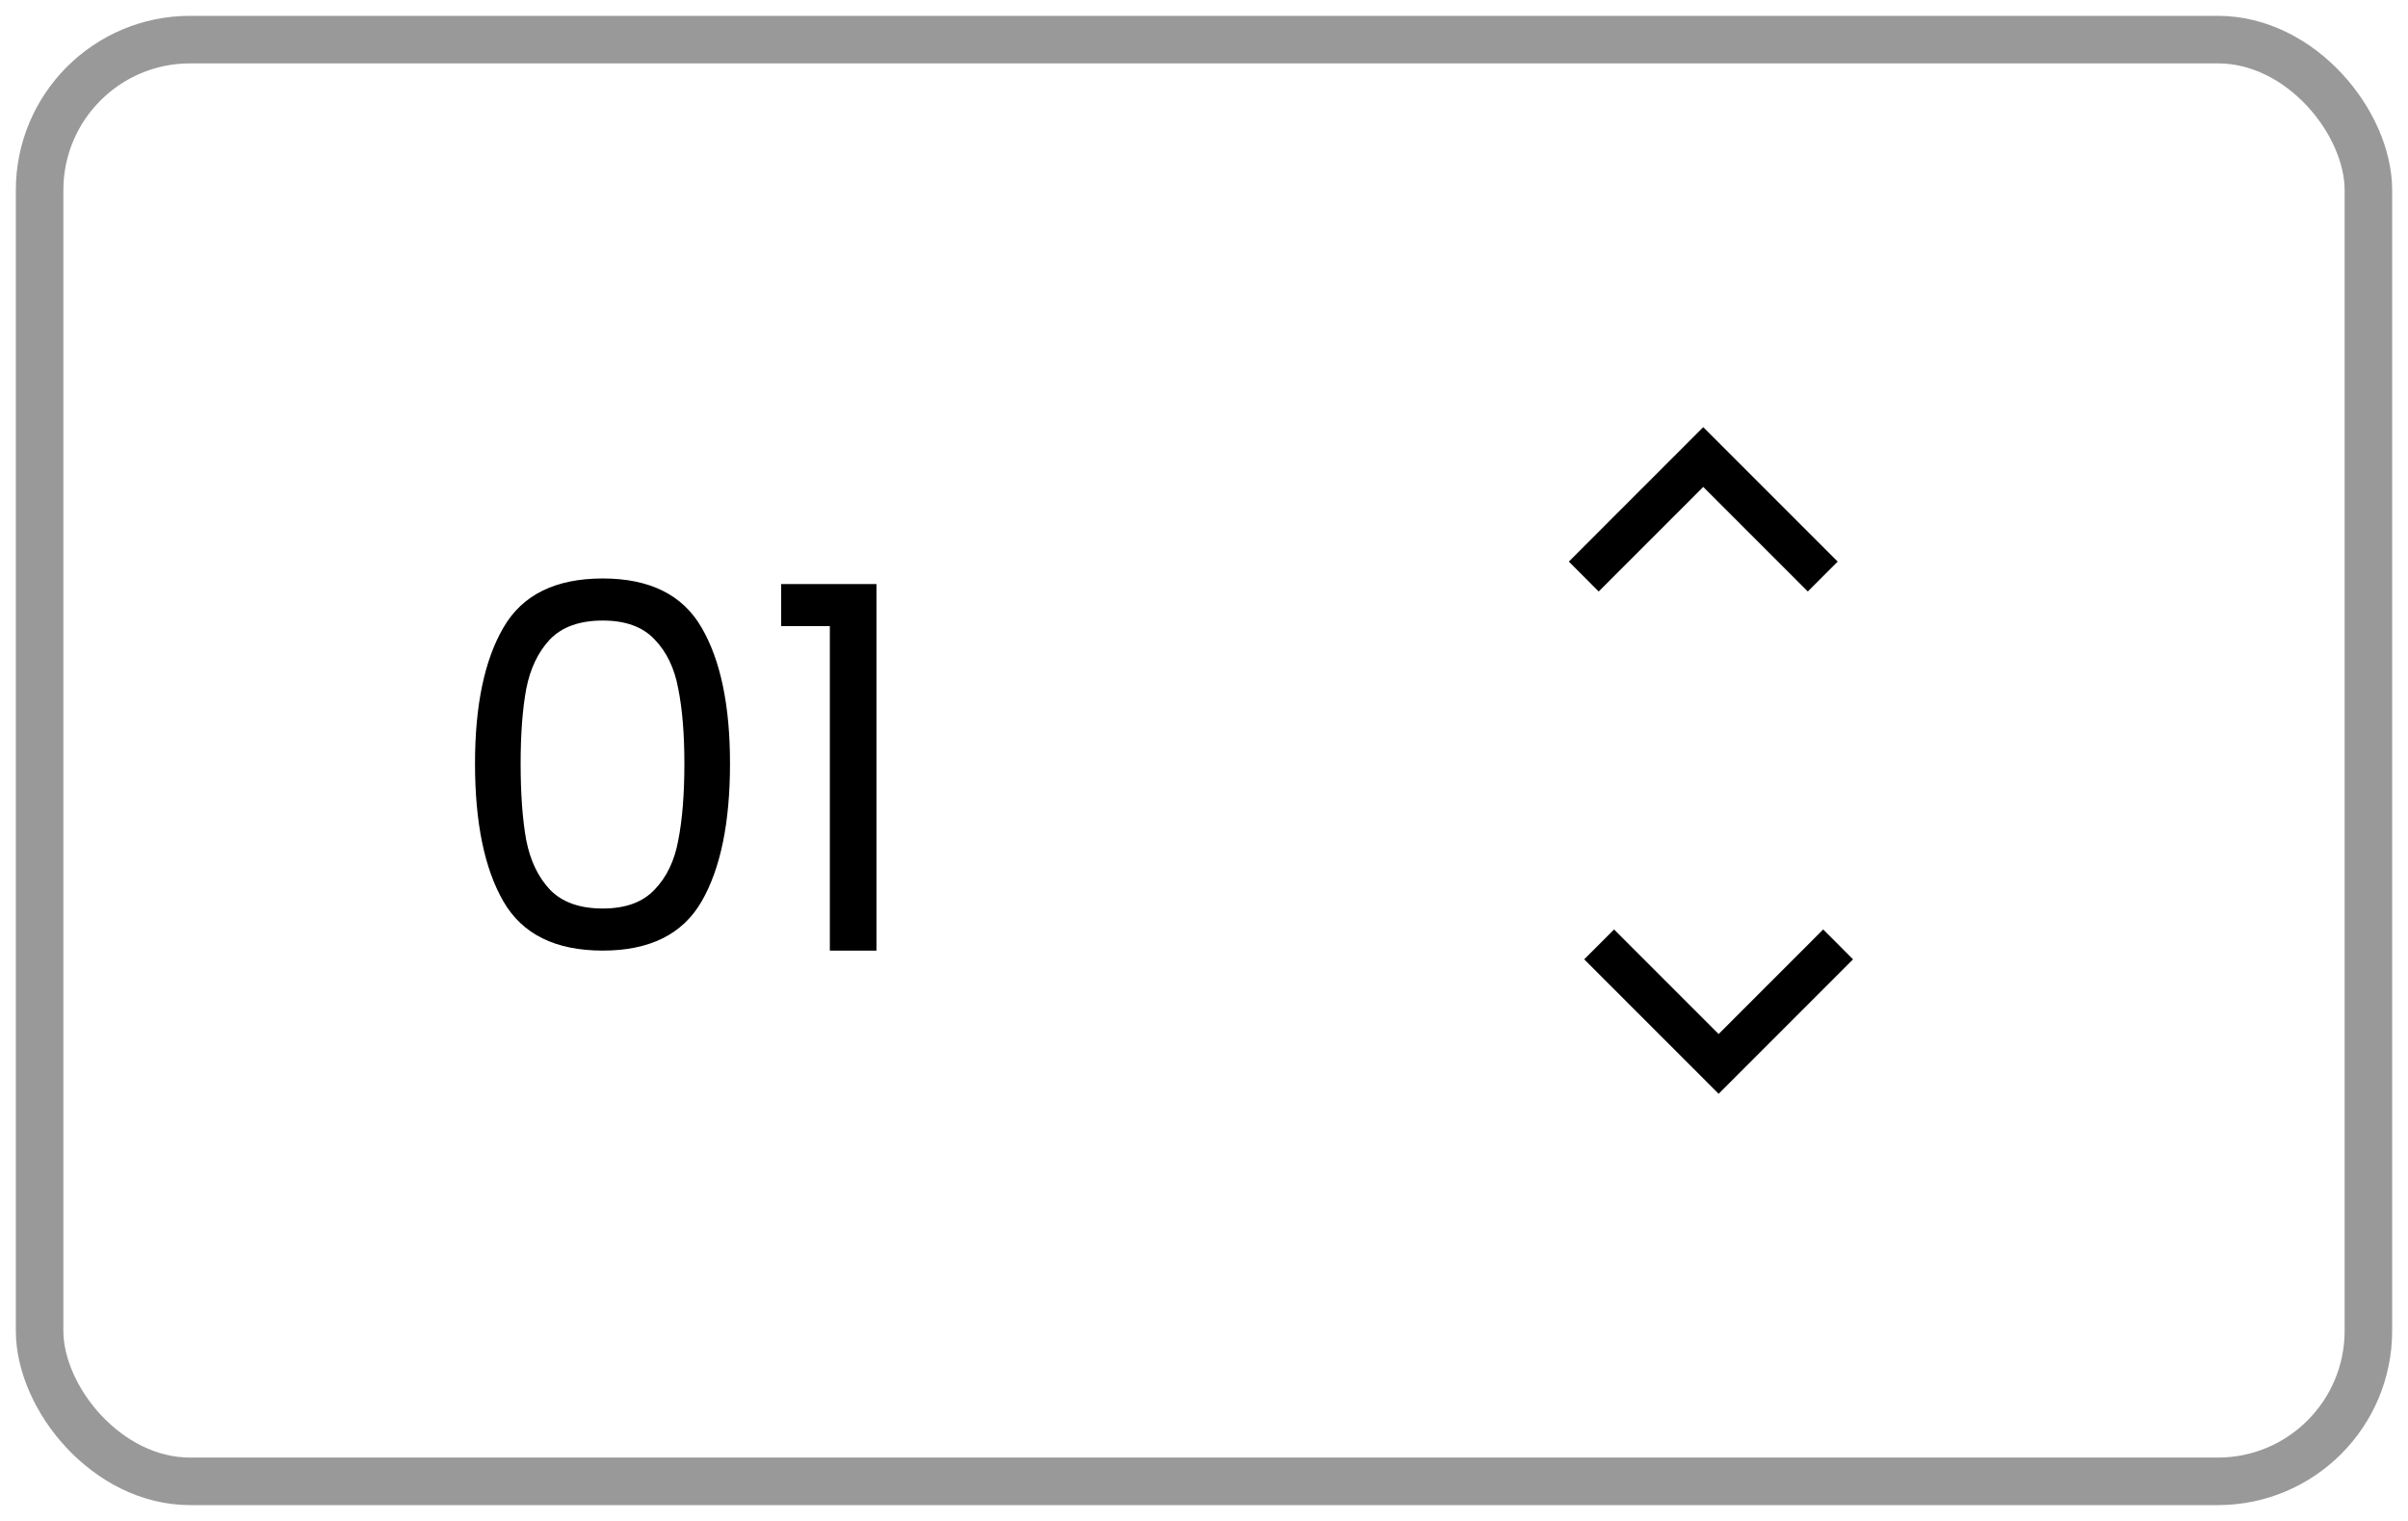 <svg width="76" height="48" viewBox="0 0 76 48" fill="none" xmlns="http://www.w3.org/2000/svg">
<rect x="1.25" y="1.25" width="73.5" height="45.5" rx="4.75" stroke="black" stroke-opacity="0.4" stroke-width="1.5"/>
<path d="M14.992 24.096C14.992 22.261 15.291 20.832 15.888 19.808C16.485 18.773 17.531 18.256 19.024 18.256C20.507 18.256 21.547 18.773 22.144 19.808C22.741 20.832 23.04 22.261 23.04 24.096C23.04 25.963 22.741 27.413 22.144 28.448C21.547 29.483 20.507 30 19.024 30C17.531 30 16.485 29.483 15.888 28.448C15.291 27.413 14.992 25.963 14.992 24.096ZM21.6 24.096C21.6 23.168 21.536 22.384 21.408 21.744C21.291 21.093 21.04 20.571 20.656 20.176C20.283 19.781 19.739 19.584 19.024 19.584C18.299 19.584 17.744 19.781 17.36 20.176C16.987 20.571 16.736 21.093 16.608 21.744C16.491 22.384 16.432 23.168 16.432 24.096C16.432 25.056 16.491 25.861 16.608 26.512C16.736 27.163 16.987 27.685 17.36 28.08C17.744 28.475 18.299 28.672 19.024 28.672C19.739 28.672 20.283 28.475 20.656 28.08C21.04 27.685 21.291 27.163 21.408 26.512C21.536 25.861 21.6 25.056 21.6 24.096ZM24.655 19.76V18.432H27.663V30H26.191V19.76H24.655Z" fill="black"/>
<path d="M53.757 15.367L50.457 18.667L49.515 17.724L53.757 13.481L58 17.724L57.057 18.667L53.757 15.367Z" fill="black"/>
<path d="M54.243 32.633L57.543 29.333L58.485 30.276L54.243 34.519L50 30.276L50.943 29.333L54.243 32.633Z" fill="black"/>
</svg>
